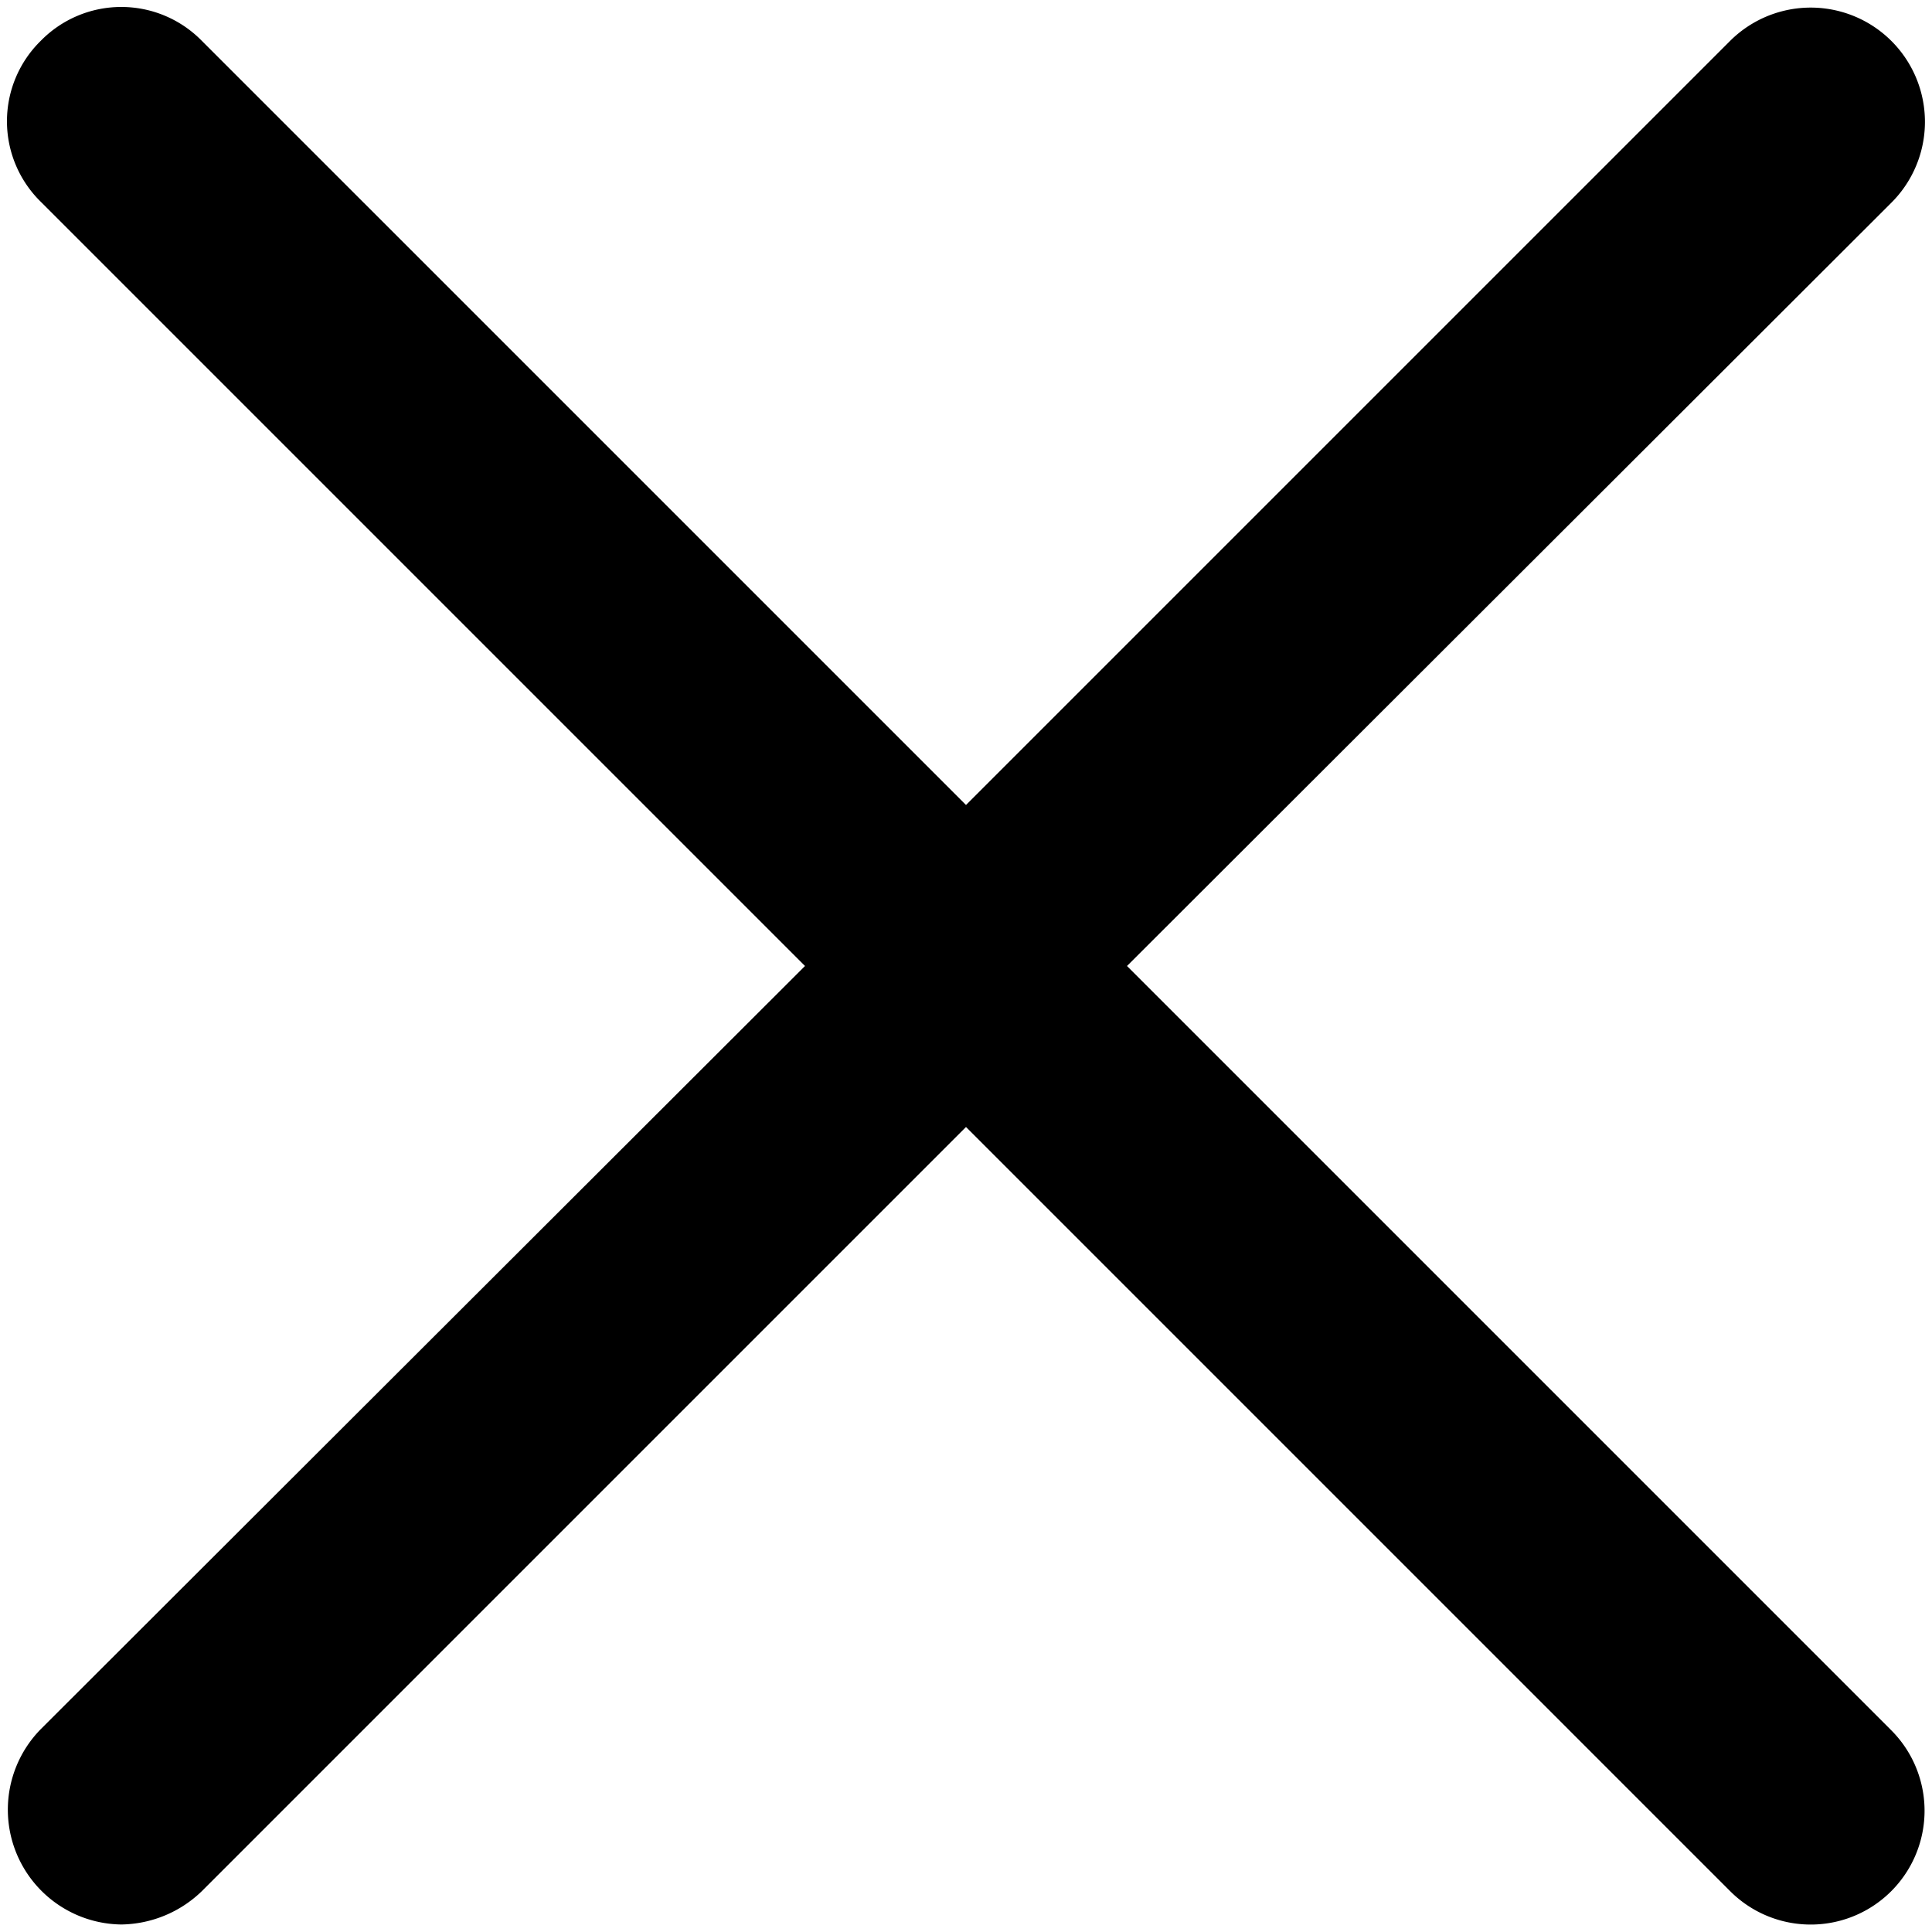 <svg id="Layer_1" data-name="Layer 1" xmlns="http://www.w3.org/2000/svg" width="18" height="18" viewBox="0 0 18 18"><title>icon-icon-close-regular</title><path d="M10.5,9l7.12-7.11A1.06,1.06,0,0,0,16.12.38L9,7.5,1.88.38a1.05,1.05,0,0,0-1.5,0,1.05,1.05,0,0,0,0,1.5L7.5,9,.38,16.11a1.07,1.07,0,0,0,.75,1.82,1.1,1.1,0,0,0,.75-.31L9,10.5l7.12,7.12a1.06,1.06,0,0,0,1.5-1.5Z"/></svg>